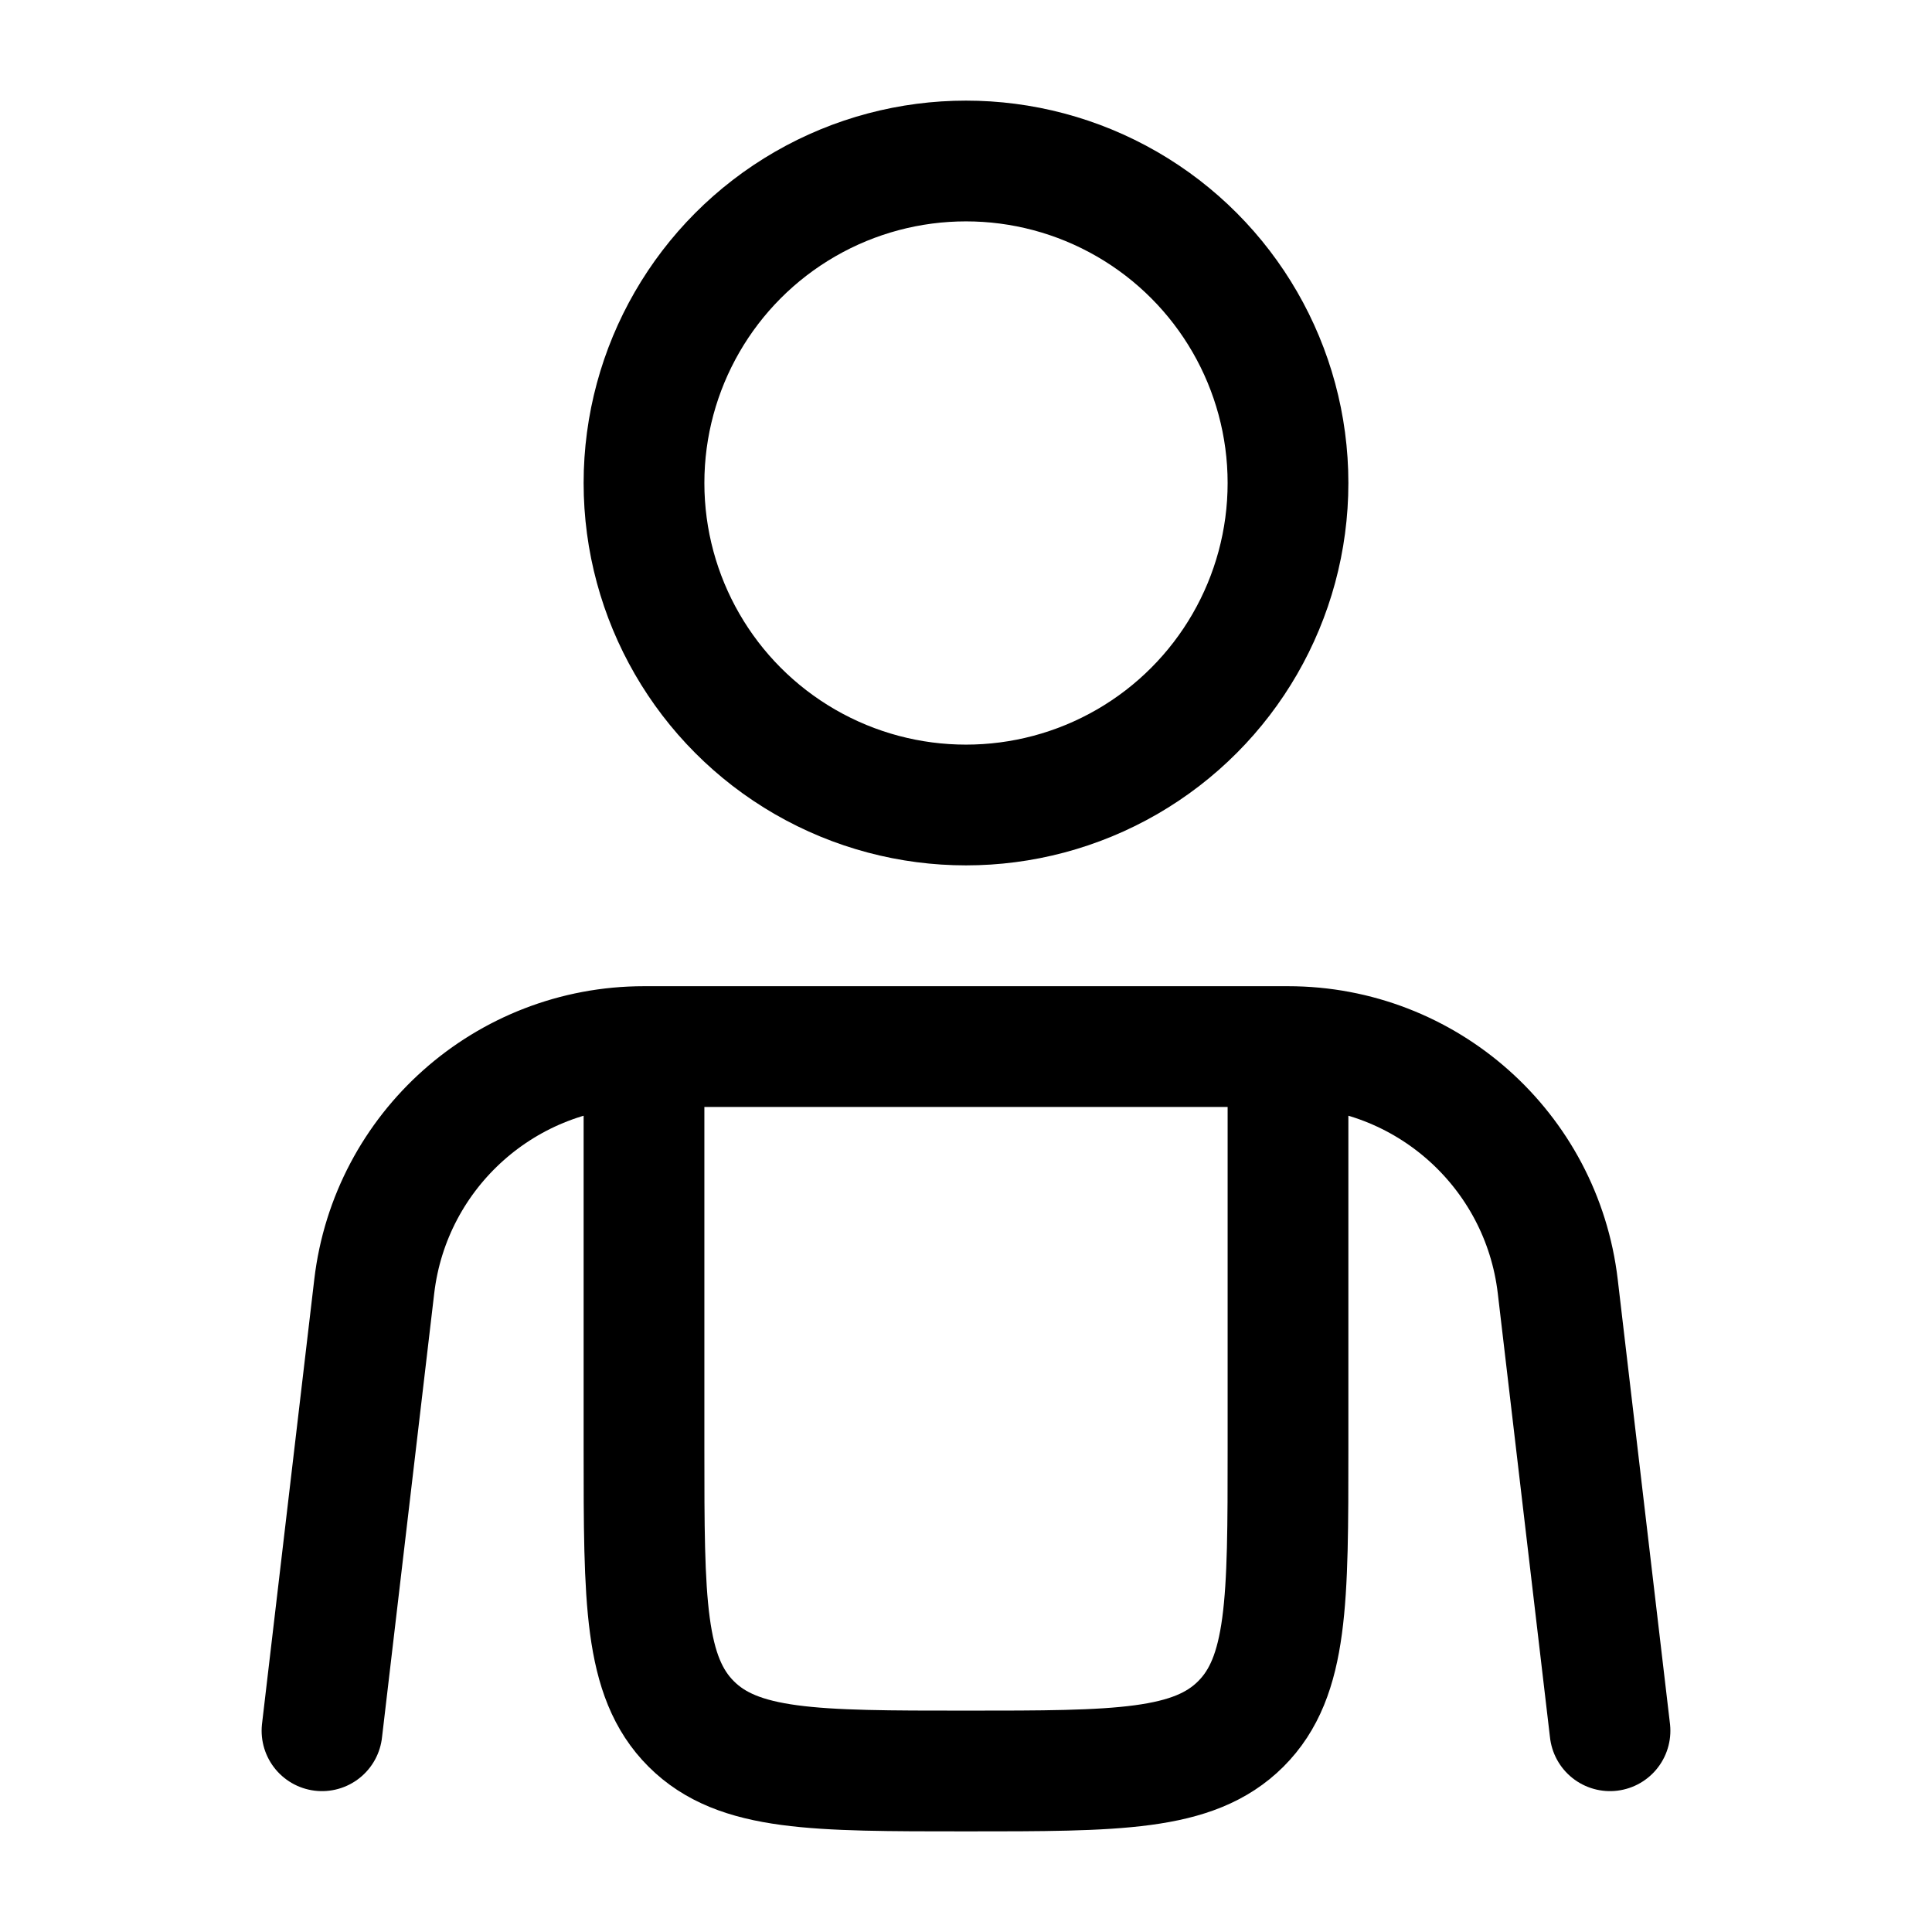 <svg width="24" height="24" viewBox="0 0 24 24" fill="none" xmlns="http://www.w3.org/2000/svg">
<path d="M8 13.001H16M8 13.001V18C8 19.886 8 20.829 8.586 21.415C9.172 22 10.114 22 12 22C13.886 22 14.828 22 15.414 21.415C16 20.829 16 19.886 16 18V13.001M8 13.001C6.289 13.001 4.849 14.281 4.649 15.98L4 21.5M16 13.001C17.711 13.001 19.151 14.281 19.351 15.98L20 21.5" stroke="#000000" stroke-width="1.5" stroke-linecap="round"/>
<circle cx="12" cy="6" r="4" stroke="#000000" stroke-width="1.5"/>
</svg>
